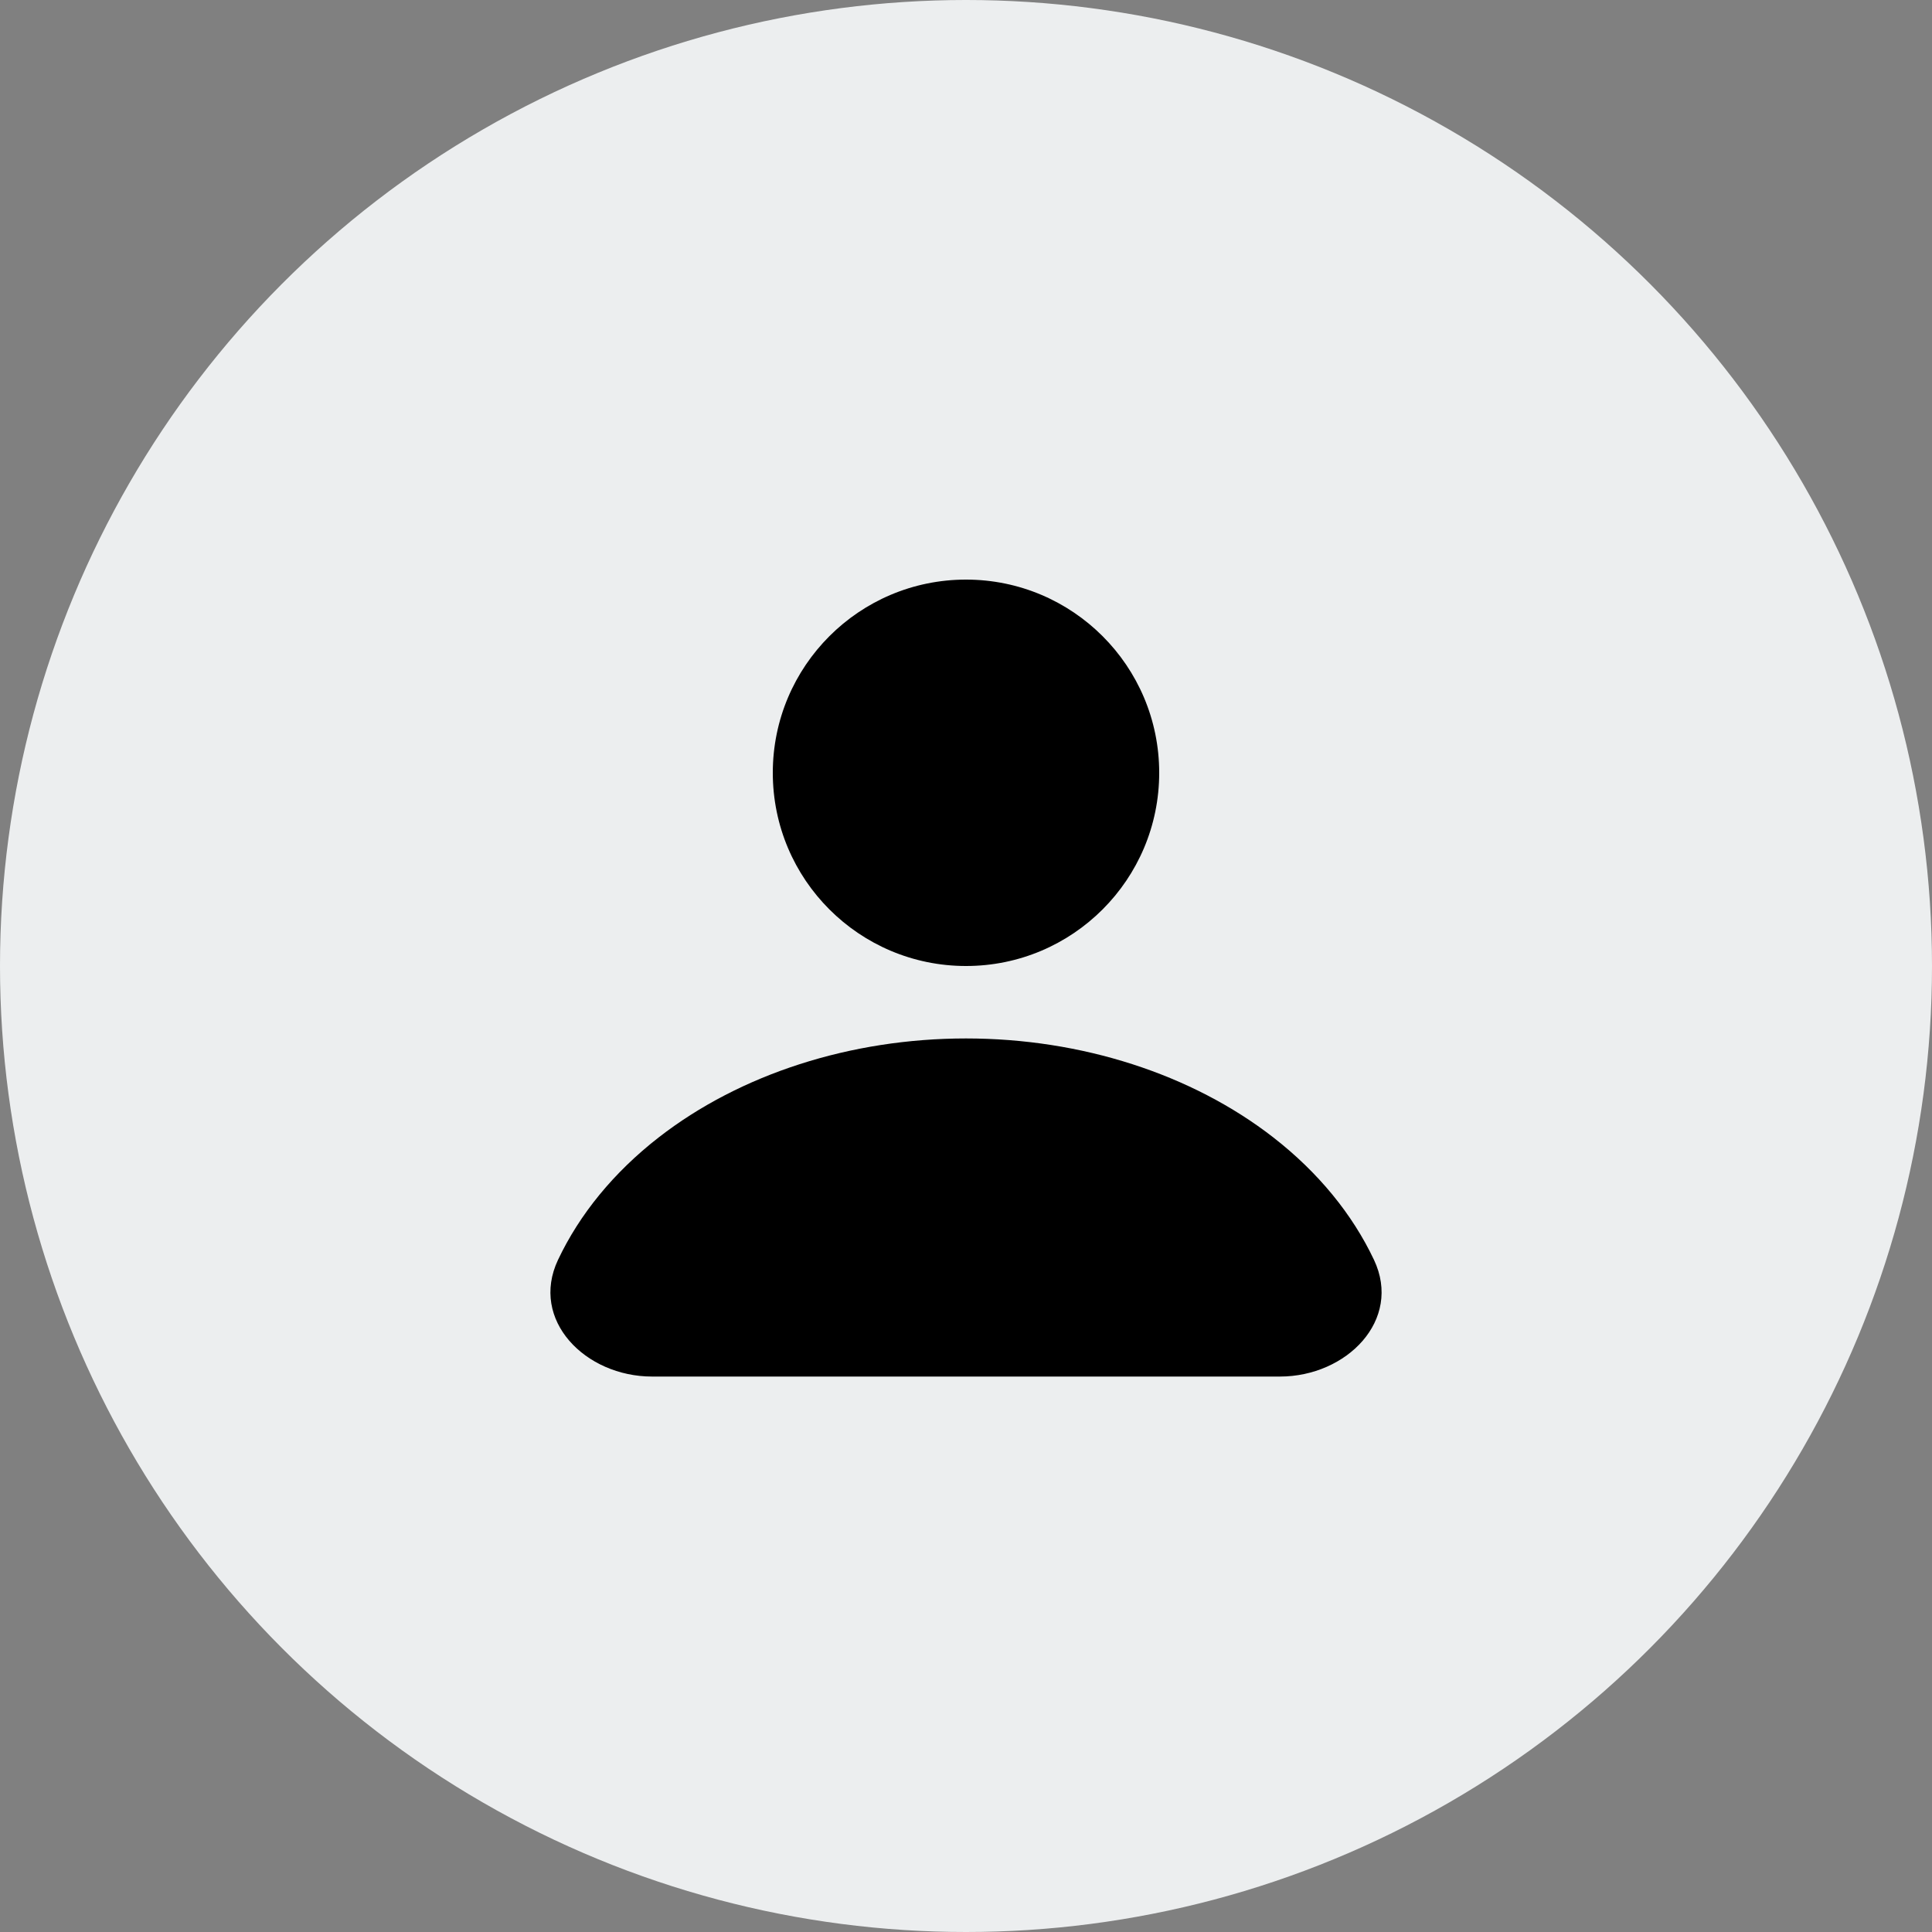 <svg width="80" height="80" viewBox="0 0 80 80" fill="none" xmlns="http://www.w3.org/2000/svg">
<rect x="0" y="0" width="80" height="80" fill="#808080" stroke="none"/>
<g id="Group 36250">
<circle id="Ellipse 455" cx="40" cy="40" r="40" fill="#ECEEEF"/>
<g id="Group 216">
<circle id="Ellipse 452" cx="40" cy="32" r="8" fill="black"/>
<path id="Ellipse 453" d="M53 57C55.761 57 58.074 54.662 56.893 52.166C56.001 50.281 54.589 48.548 52.728 47.1C49.352 44.475 44.774 43 40 43C35.226 43 30.648 44.475 27.272 47.1C25.411 48.548 23.999 50.281 23.107 52.166C21.926 54.662 24.239 57 27 57L40 57H53Z" fill="black"/>
</g>
</g>
</svg>
